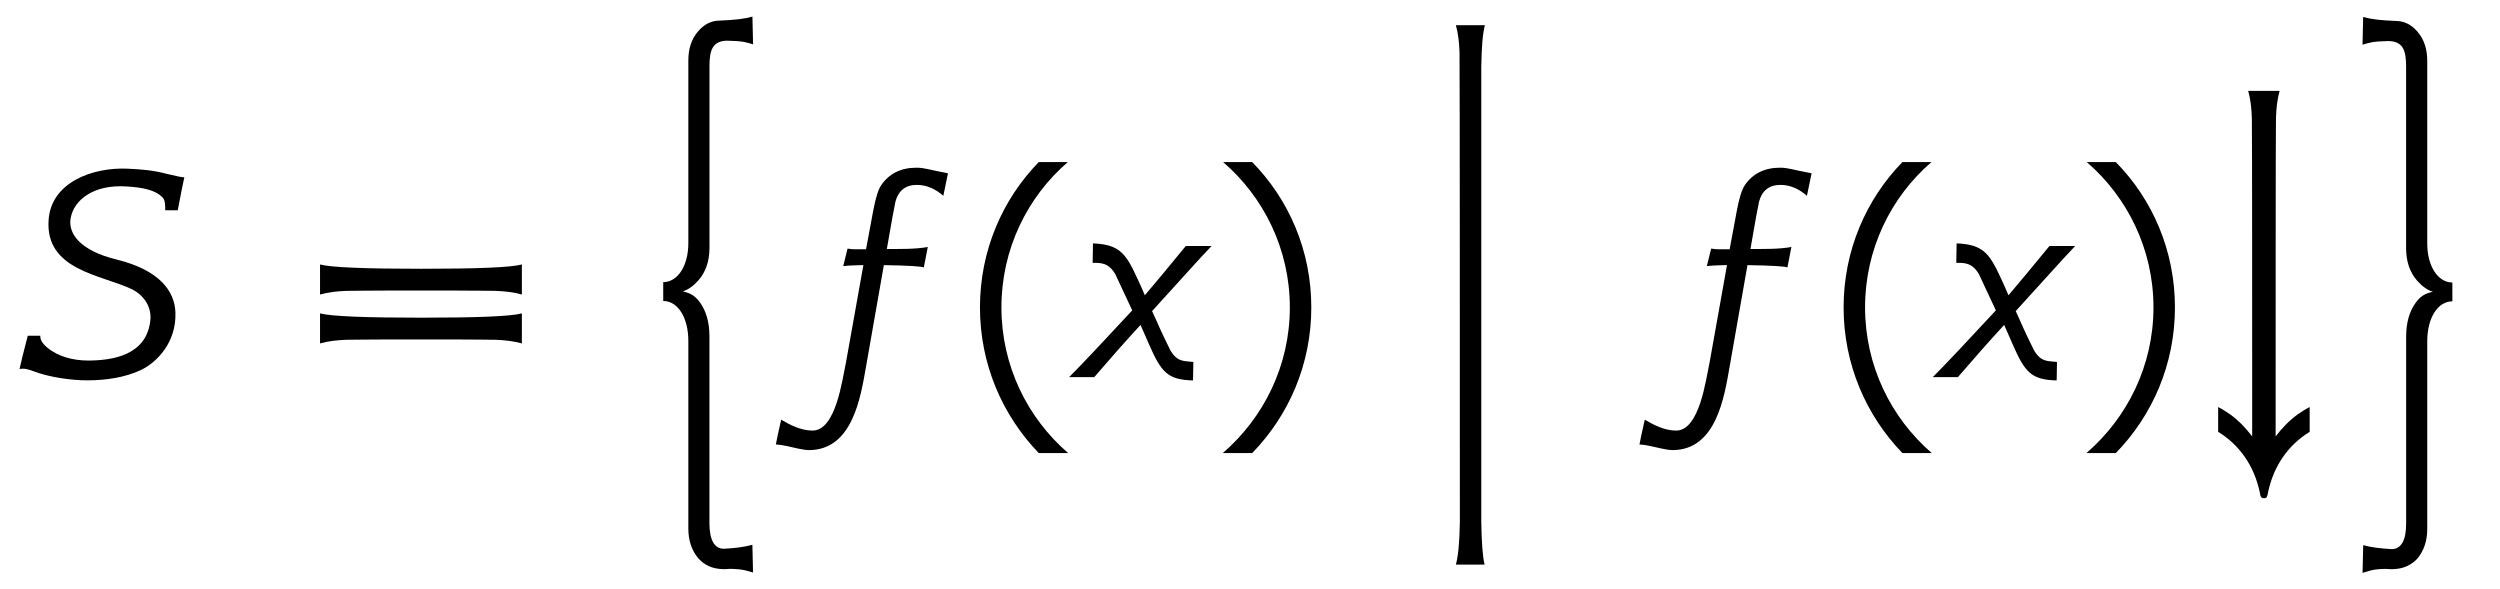 <?xml version='1.0' encoding='UTF-8'?>
<!-- This file was generated by dvisvgm 3.2.2 -->
<svg version='1.1' xmlns='http://www.w3.org/2000/svg' xmlns:xlink='http://www.w3.org/1999/xlink' width='75.402pt' height='17.767pt' viewBox='-.5 -12.286 75.402 17.767'>
<defs>
<use id='g2-9' xlink:href='#g1-9' transform='scale(1.25)'/>
<use id='g2-10' xlink:href='#g1-10' transform='scale(1.25)'/>
<use id='g2-30' xlink:href='#g1-30' transform='scale(1.25)'/>
<use id='g2-2458' xlink:href='#g1-2458' transform='scale(1.25)'/>
<use id='g2-2471' xlink:href='#g1-2471' transform='scale(1.25)'/>
<use id='g2-2488' xlink:href='#g1-2488' transform='scale(1.25)'/>
<use id='g2-2851' xlink:href='#g1-2851' transform='scale(1.25)'/>
<use id='g2-3235' xlink:href='#g1-3235' transform='scale(1.25)'/>
<use id='g2-3236' xlink:href='#g1-3236' transform='scale(1.25)'/>
<use id='g2-3378' xlink:href='#g1-3378' transform='scale(1.25)'/>
<path id='g1-9' d='m1.937-5.189c-.877 .901-1.419 2.136-1.419 3.507s.542 2.606 1.419 3.515h.709c-.988-.853-1.61-2.112-1.61-3.515s.622-2.662 1.602-3.507h-.701z'/>
<path id='g1-10' d='m.925-5.189h-.701c.98 .845 1.61 2.104 1.61 3.507s-.63 2.662-1.618 3.515h.709c.885-.909 1.427-2.144 1.427-3.515s-.542-2.606-1.427-3.507z'/>
<path id='g1-30' d='m2.893-.909c.279 0 .526 0 .741 0c.526 0 .877 .008 1.044 .008c.223 .008 .438 .032 .638 .088v-.725c-.263 .072-1.084 .104-2.423 .104s-2.184-.032-2.447-.104v.725c.199-.056 .414-.08 .638-.088c.167 0 .526-.008 1.06-.008c.223 0 .47 0 .749 0zm0-1.18c.279 0 .526 0 .741 0c.526 0 .877 .008 1.044 .008c.223 .008 .438 .032 .638 .088v-.725c-.263 .072-1.084 .104-2.423 .104s-2.184-.032-2.447-.104v.725c.199-.056 .414-.08 .638-.088c.167 0 .526-.008 1.06-.008c.223 0 .47 0 .749 0z'/>
<path id='g1-2458' d='m4.057-4.822h-.024c-.056 0-.191-.032-.399-.08c-.335-.088-.598-.112-.972-.128c-.829-.032-1.825 .327-1.889 1.235c-.088 1.219 1.275 1.323 2.008 1.674c.279 .135 .486 .422 .446 .757c-.048 .414-.263 .654-.566 .797c-.287 .135-.654 .167-.933 .167c-.367 0-.733-.096-.996-.319c-.112-.096-.167-.191-.159-.279h-.303c-.104 .391-.167 .662-.199 .805c.112-.032 .247 .016 .351 .056c.375 .143 .909 .215 1.283 .215c.462 0 .925-.072 1.307-.255c.375-.183 .845-.662 .821-1.379c-.016-.518-.383-1.028-1.427-1.283c-.877-.215-1.172-.63-1.1-1.004c.08-.43 .55-.813 1.355-.757c.359 .024 .669 .072 .861 .263c.072 .072 .064 .231 .064 .311h.303c.072-.391 .128-.654 .159-.797h.008z'/>
<path id='g1-2471' d='m3.953-4.918c-.47-.088-.558-.135-.765-.135c-.375 0-.662 .151-.845 .422c-.072 .104-.135 .311-.191 .606l-.175 .94c-.239 0-.303 .008-.446-.016l-.104 .422c.215-.024 .375-.016 .486-.024c-.175 .956-.303 1.722-.422 2.359c-.088 .399-.239 1.634-.805 1.634c-.279 0-.542-.135-.757-.263c-.064 .279-.112 .51-.128 .598c.056 .008 .08 0 .271 .04c.151 .032 .391 .096 .526 .096c1.06 0 1.251-1.291 1.379-2.016c.199-1.124 .343-1.945 .43-2.447c.598 .008 .925 .032 .964 .056l.096-.494c-.303 .056-.685 .048-.988 .048c.112-.654 .183-1.036 .207-1.14c.072-.271 .247-.406 .518-.406c.255 0 .462 .112 .638 .263c.056-.279 .096-.454 .112-.542z'/>
<path id='g1-2488' d='m.917-2.479c.247 .534 .191 .414 .406 .869c-.701 .757-1.211 1.299-1.522 1.61h.606c.383-.446 .757-.869 1.116-1.259c.279 .63 .104 .239 .199 .454c.303 .693 .454 .869 1.068 .885l.008-.446c-.239-.024-.391 0-.558-.287c-.295-.598-.263-.566-.438-.94c.662-.725 1.172-1.299 1.435-1.57h-.622c-.406 .494-.773 .94-.988 1.188c-.096-.231-.223-.502-.295-.646c-.223-.43-.414-.582-.956-.606l-.008 .47c.199 0 .383-.008 .55 .279z'/>
<path id='g1-2851' d='m1.634-6.942h-.383c.056 .199 .08 .414 .088 .654c.008 .215 .008 5.603 .008 7.683c-.151-.199-.327-.383-.534-.534c-.096-.064-.191-.128-.287-.175v.598c.518 .319 .869 .821 1.004 1.459c.016 .096 .024 .143 .104 .143c.072 0 .08-.048 .096-.143c.135-.638 .486-1.14 1.004-1.459v-.598c-.096 .048-.191 .112-.287 .175c-.207 .151-.383 .335-.534 .534c0-2.08 0-7.468 .008-7.683c.008-.239 .032-.454 .088-.654h-.375z'/>
<path id='g1-3235' d='m2.367 4.144c.335 .008 .383 .048 .542 .088l-.016-.669c-.199 .056-.414 .08-.685 .096c-.231 0-.351-.207-.351-.622v-4.503c0-.343-.08-.614-.231-.821c-.104-.143-.215-.223-.414-.263c.128-.04 .255-.128 .375-.263c.183-.207 .271-.47 .271-.789v-4.384c0-.383 .072-.614 .438-.614c.383 .008 .446 .04 .614 .088l-.016-.669c-.199 .056-.414 .08-.789 .096c-.199 0-.375 .088-.518 .255c-.159 .183-.239 .414-.239 .709v4.407c0 .542-.255 .94-.606 .94v.454c.351 0 .606 .399 .606 .964v4.527c0 .287 .08 .526 .239 .717c.215 .239 .462 .263 .646 .263c.048 0 .096-.008 .135-.008z'/>
<path id='g1-3236' d='m1.283 4.144c.04 0 .088 .008 .135 .008c.183 0 .43-.024 .646-.255c.159-.191 .239-.43 .239-.717v-4.527c0-.566 .255-.964 .606-.964v-.454c-.351 0-.606-.399-.606-.94v-4.407c0-.295-.08-.526-.239-.709c-.143-.167-.319-.255-.518-.255c-.375-.016-.59-.04-.789-.096l-.016 .669c.167-.048 .231-.08 .614-.088c.367 0 .438 .231 .438 .614v4.384c0 .319 .088 .582 .271 .789c.12 .135 .247 .223 .375 .263c-.199 .04-.311 .12-.414 .263c-.151 .207-.231 .478-.231 .821v4.503c0 .414-.12 .622-.351 .622c-.271-.016-.486-.04-.685-.096l-.016 .669c.159-.04 .207-.088 .542-.096z'/>
<path id='g1-3378' d='m.757-8.966c.056 .199 .08 .414 .088 .654s.008 9.397 .008 11.341c-.008 .486-.04 .821-.096 1.02h.693c-.048-.199-.072-.542-.08-1.028v-5.707v-5.268c.008-.478 .032-.813 .088-1.012h-.701z'/>
</defs>
<g id='page16'>
<use x='0' y='-.912' xlink:href='#g2-2458'/>
<use x='8.595' y='-.912' xlink:href='#g2-30'/>
<use x='18.576' y='-.309' xlink:href='#g2-3235'/>
<use x='23.149' y='-.912' xlink:href='#g2-2471'/>
<use x='28.409' y='-.912' xlink:href='#g2-9'/>
<use x='31.995' y='-.912' xlink:href='#g2-2488'/>
<use x='36.11' y='-.912' xlink:href='#g2-10'/>
<use x='42.464' y='-.319' xlink:href='#g2-3378'/>
<use x='49.196' y='-.912' xlink:href='#g2-2471'/>
<use x='54.457' y='-.912' xlink:href='#g2-9'/>
<use x='58.043' y='-.912' xlink:href='#g2-2488'/>
<use x='62.158' y='-.912' xlink:href='#g2-10'/>
<use x='65.744' y='-.867' xlink:href='#g2-2851'/>
<use x='69.829' y='-.309' xlink:href='#g2-3236'/>
</g>
</svg>